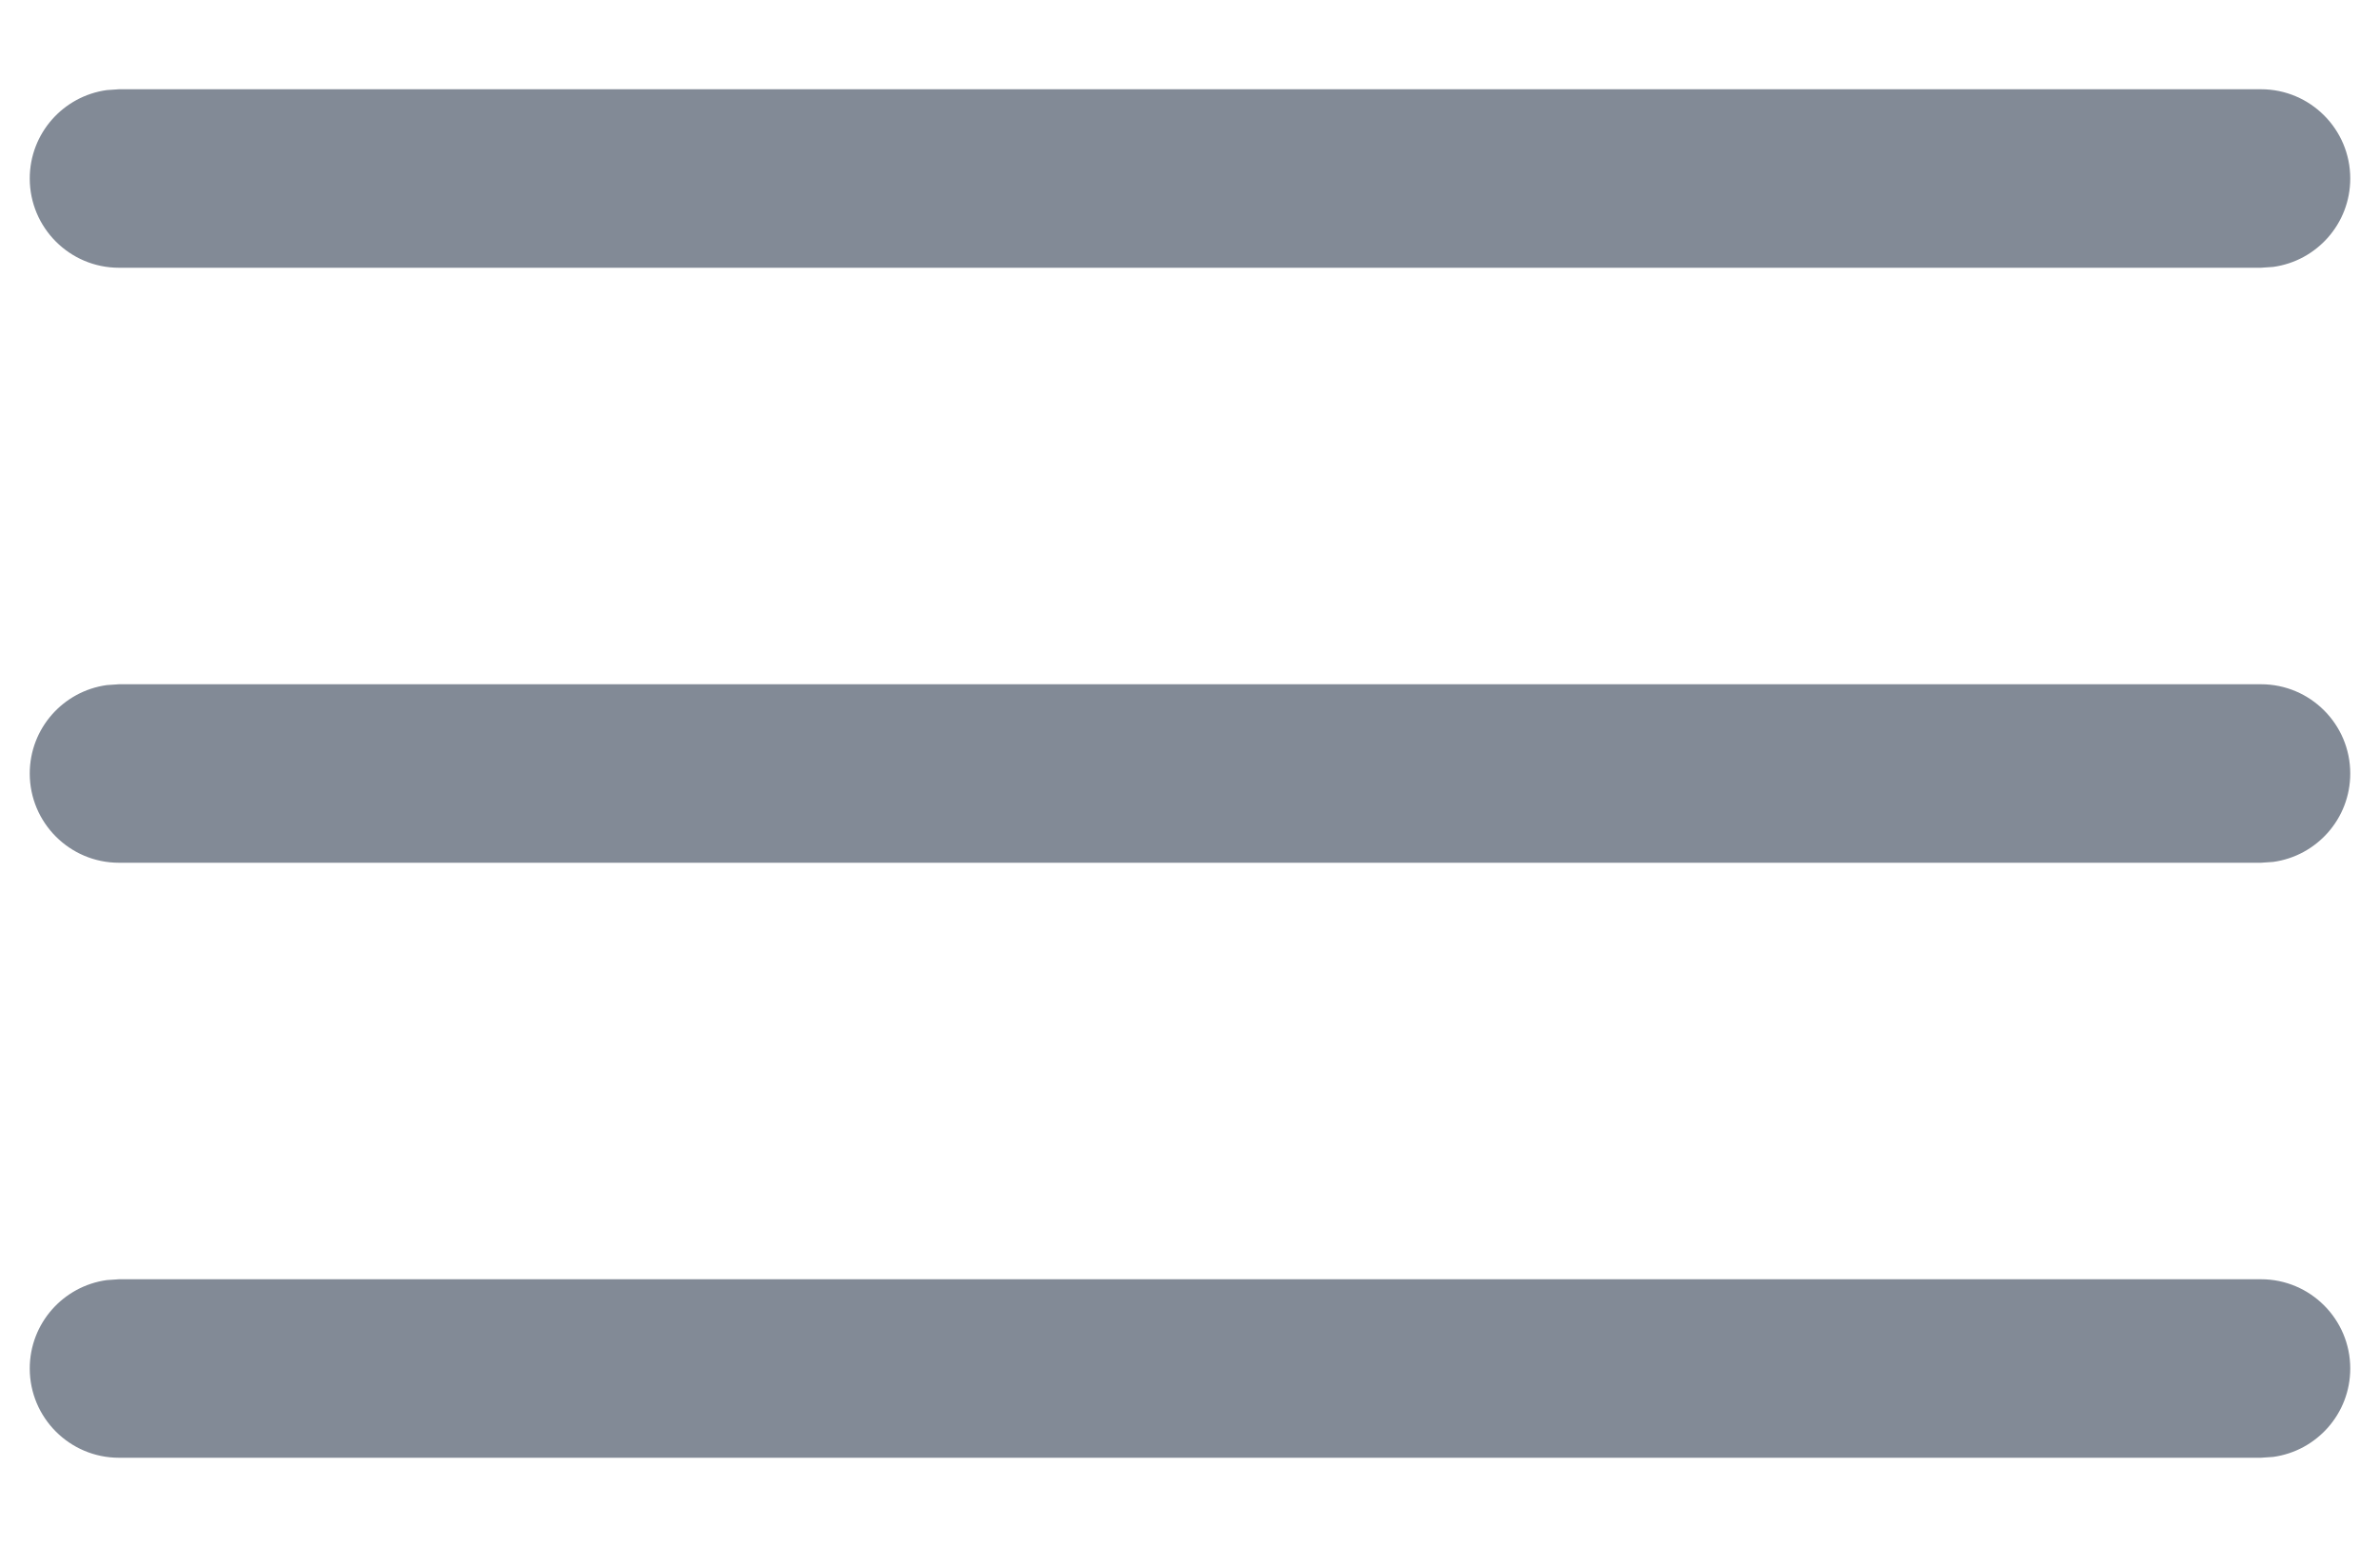 <?xml version="1.0" encoding="UTF-8"?>
<svg width="20px" height="13px" viewBox="0 0 20 13" version="1.1" xmlns="http://www.w3.org/2000/svg" xmlns:xlink="http://www.w3.org/1999/xlink">
    <title>menu</title>
    <g id="Page-1" stroke="none" stroke-width="1" fill="none" fill-rule="evenodd">
        <g id="menu" transform="translate(1, 1)" fill="#828A96" fill-rule="nonzero">
            <path d="M18,-0.25 C18.414,-0.25 18.75,0.086 18.75,0.5 C18.75,0.88 18.468,1.193 18.102,1.243 L18,1.25 L0,1.25 C-0.414,1.25 -0.75,0.914 -0.75,0.5 C-0.75,0.12 -0.468,-0.193 -0.102,-0.243 L0,-0.25 L18,-0.25 Z" id="Path"></path>
            <path d="M18,4.75 C18.414,4.75 18.75,5.086 18.75,5.5 C18.75,5.88 18.468,6.193 18.102,6.243 L18,6.25 L0,6.25 C-0.414,6.25 -0.75,5.914 -0.75,5.5 C-0.75,5.12 -0.468,4.807 -0.102,4.757 L0,4.75 L18,4.75 Z" id="Path"></path>
            <path d="M18,9.75 C18.414,9.75 18.75,10.086 18.75,10.5 C18.75,10.88 18.468,11.193 18.102,11.243 L18,11.25 L0,11.25 C-0.414,11.25 -0.75,10.914 -0.75,10.5 C-0.75,10.12 -0.468,9.807 -0.102,9.757 L0,9.75 L18,9.75 Z" id="Path"></path>
        </g>
    </g>
</svg>